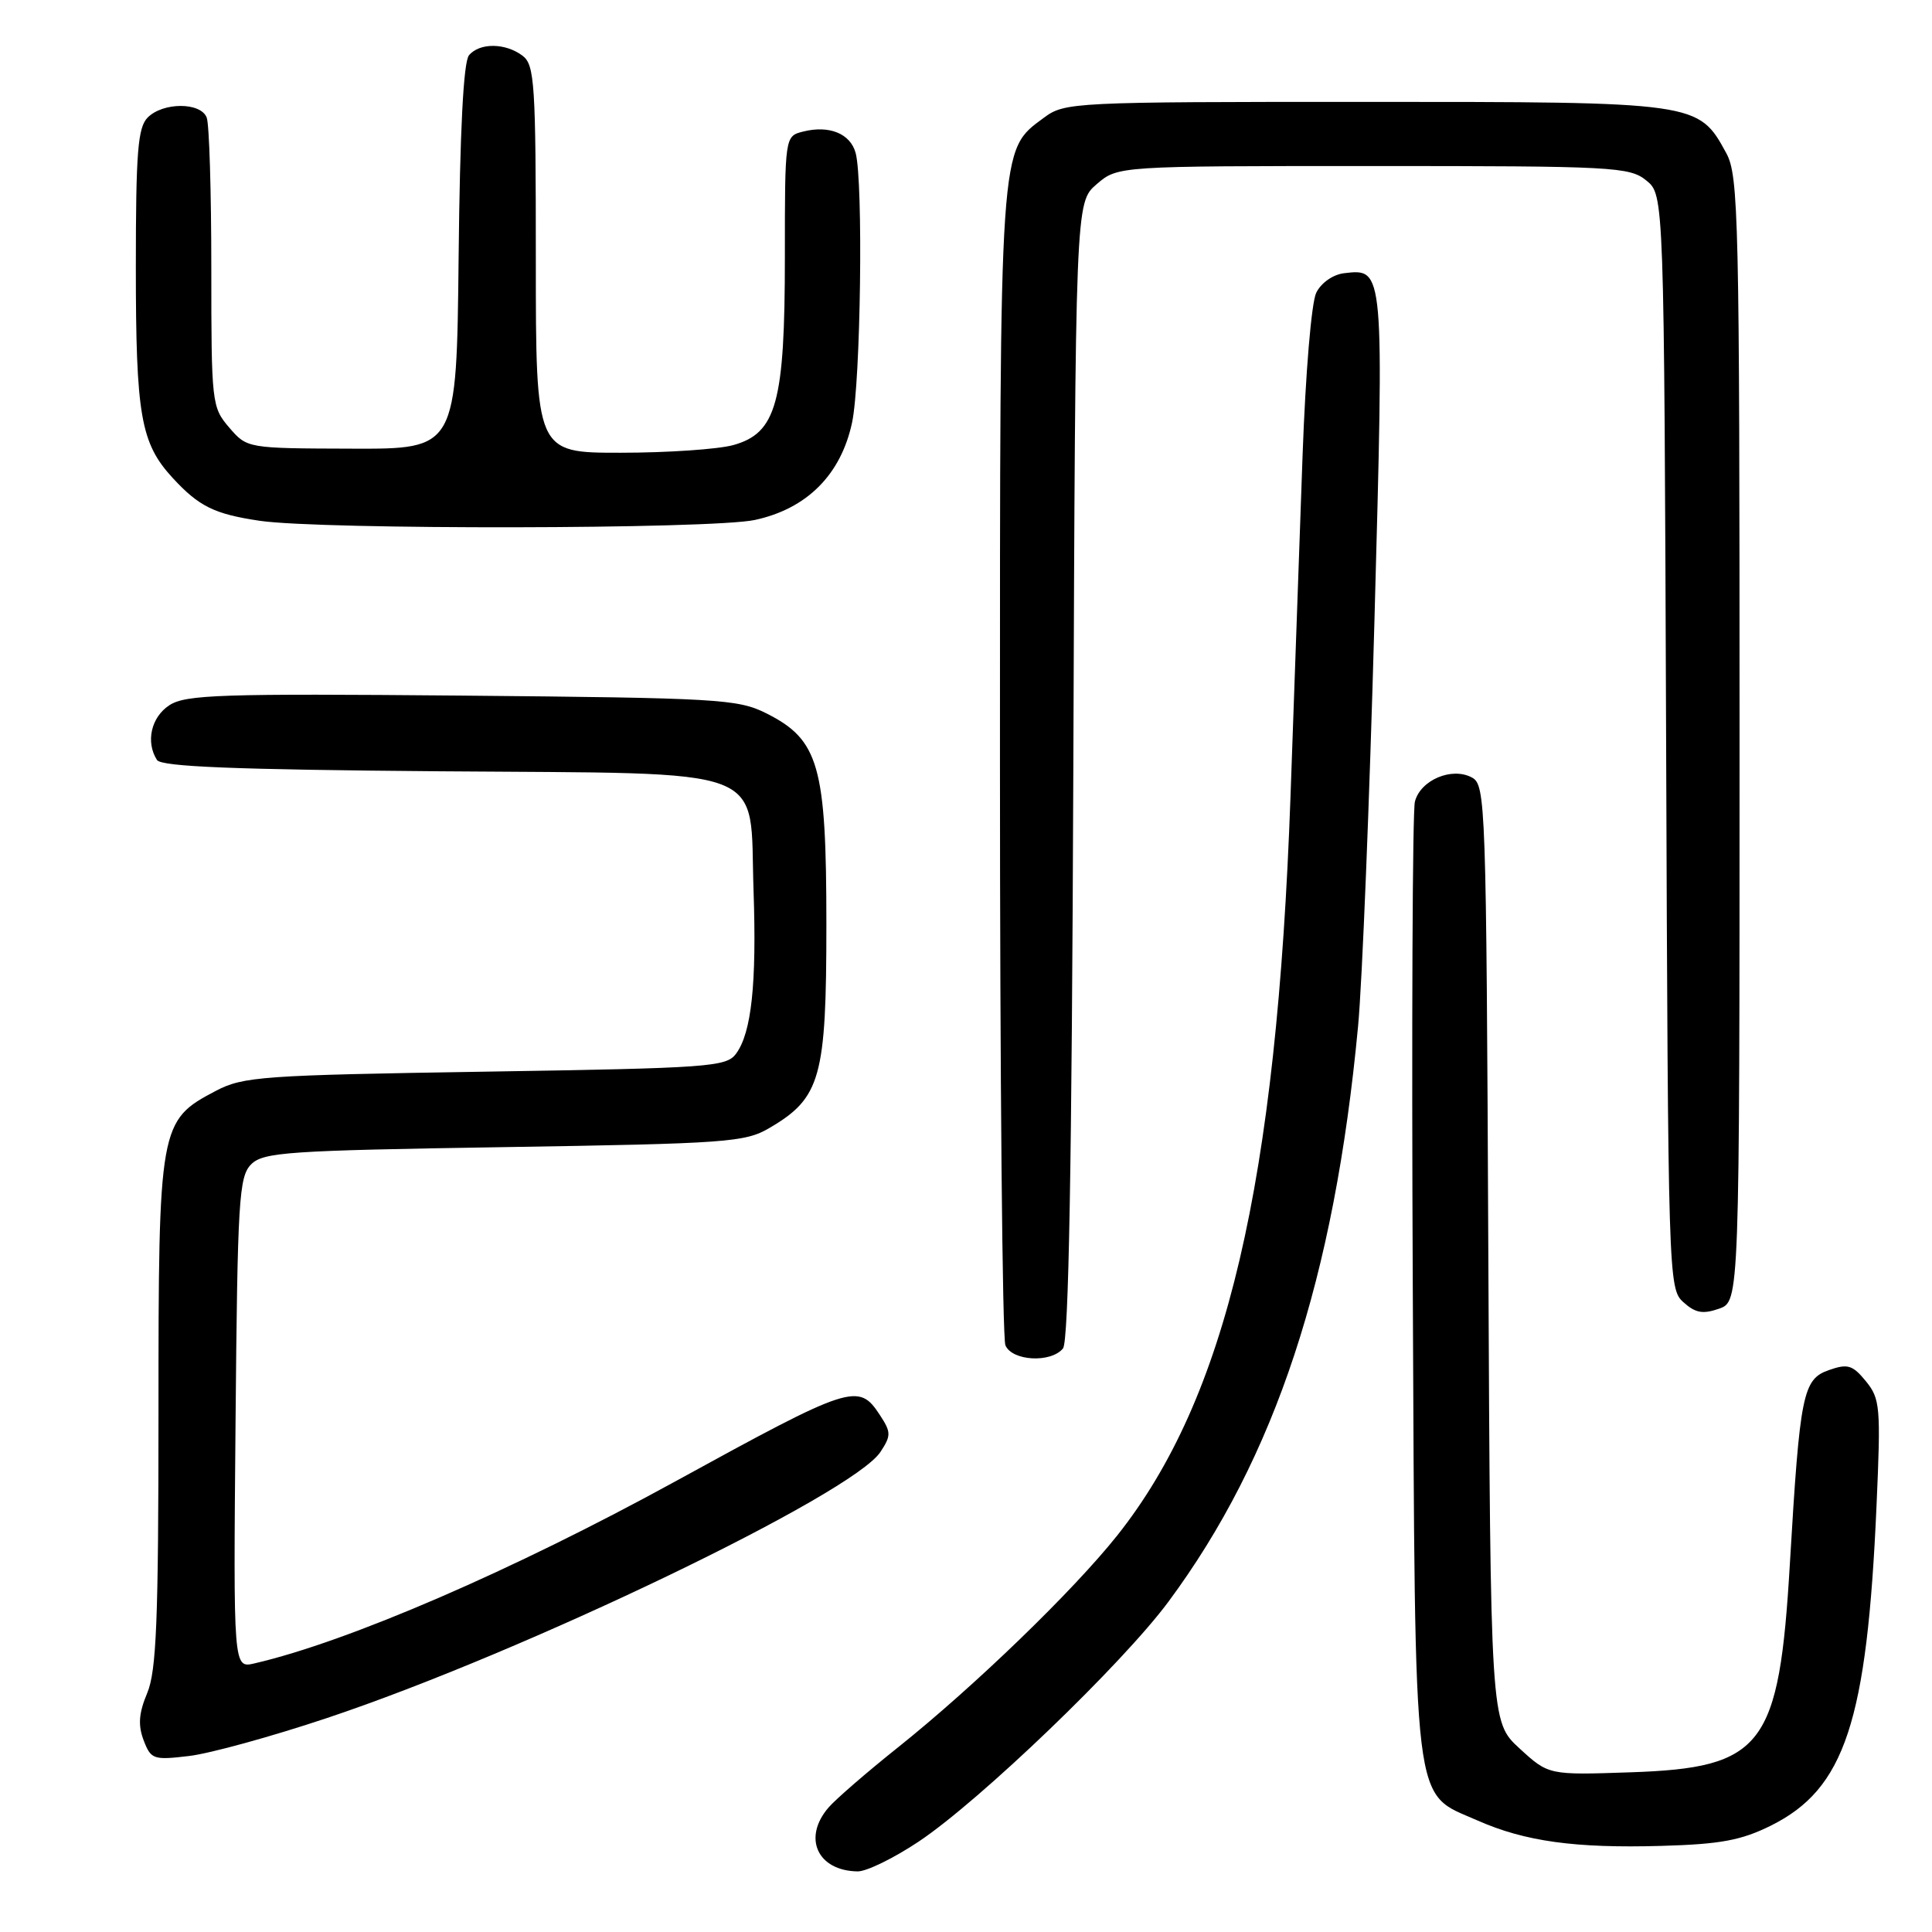 <?xml version="1.0" encoding="UTF-8" standalone="no"?>
<!DOCTYPE svg PUBLIC "-//W3C//DTD SVG 1.1//EN" "http://www.w3.org/Graphics/SVG/1.1/DTD/svg11.dtd" >
<svg xmlns="http://www.w3.org/2000/svg" xmlns:xlink="http://www.w3.org/1999/xlink" version="1.1" viewBox="0 0 256 256">
 <g >
 <path fill="currentColor"
d=" M 121.73 244.02 C 129.84 238.61 148.72 220.47 154.82 212.24 C 168.99 193.12 176.81 169.40 179.95 136.00 C 180.50 130.22 181.47 106.05 182.12 82.28 C 183.40 35.39 183.42 35.58 178.11 36.20 C 176.64 36.37 175.06 37.47 174.41 38.79 C 173.77 40.08 172.99 49.44 172.60 60.29 C 172.23 70.85 171.51 91.20 171.00 105.50 C 169.17 156.84 162.50 185.27 148.03 203.47 C 142.15 210.85 129.13 223.43 119.01 231.52 C 114.88 234.81 110.74 238.40 109.79 239.50 C 106.32 243.52 108.31 247.89 113.64 247.97 C 114.81 247.99 118.45 246.21 121.73 244.02 Z  M 234.64 241.91 C 244.46 237.03 247.39 228.16 248.65 199.50 C 249.23 186.41 249.13 185.34 247.24 183.02 C 245.48 180.87 244.83 180.67 242.35 181.54 C 238.88 182.75 238.50 184.65 237.17 207.16 C 235.74 231.48 233.64 234.24 216.05 234.84 C 205.20 235.21 205.20 235.21 201.35 231.68 C 197.50 228.15 197.50 228.15 197.21 166.09 C 196.94 106.32 196.86 103.99 195.03 103.02 C 192.37 101.59 188.20 103.37 187.48 106.23 C 187.16 107.50 187.04 136.43 187.20 170.52 C 187.54 241.10 187.09 237.38 195.77 241.22 C 202.06 244.00 208.71 244.92 220.14 244.59 C 227.95 244.37 230.71 243.86 234.64 241.91 Z  M 43.35 227.64 C 69.46 218.92 113.01 197.97 116.67 192.38 C 118.09 190.22 118.08 189.77 116.59 187.50 C 113.76 183.18 112.84 183.48 89.45 196.31 C 67.99 208.08 46.10 217.55 33.71 220.41 C 30.92 221.06 30.92 221.06 31.21 188.56 C 31.47 158.95 31.66 155.91 33.28 154.28 C 34.90 152.67 38.08 152.45 66.78 152.00 C 96.38 151.53 98.73 151.36 101.96 149.46 C 108.75 145.48 109.50 142.78 109.50 122.50 C 109.50 101.43 108.52 98.01 101.50 94.50 C 97.76 92.63 95.13 92.48 61.19 92.17 C 29.23 91.89 24.59 92.04 22.44 93.45 C 20.02 95.03 19.28 98.32 20.80 100.70 C 21.36 101.59 31.04 101.98 58.25 102.20 C 102.87 102.56 99.27 101.20 99.85 118.03 C 100.27 130.36 99.58 136.83 97.54 139.61 C 96.26 141.37 94.04 141.53 64.33 142.00 C 34.72 142.47 32.23 142.64 28.59 144.55 C 21.11 148.48 21.00 149.08 21.00 187.11 C 21.00 214.69 20.73 221.40 19.51 224.33 C 18.39 227.00 18.27 228.58 19.03 230.59 C 20.00 233.13 20.32 233.24 25.04 232.68 C 27.79 232.36 36.03 230.09 43.35 227.64 Z  M 140.85 178.68 C 141.61 177.77 142.02 154.64 142.22 102.10 C 142.50 26.83 142.50 26.83 145.31 24.41 C 148.11 22.00 148.11 22.00 181.94 22.00 C 213.77 22.00 215.92 22.11 218.14 23.91 C 220.50 25.82 220.50 25.82 220.77 98.27 C 221.03 169.41 221.07 170.76 223.05 172.54 C 224.64 173.98 225.63 174.16 227.78 173.41 C 230.50 172.45 230.50 172.45 230.50 97.98 C 230.50 28.66 230.38 23.28 228.73 20.27 C 225.04 13.51 224.96 13.50 180.82 13.50 C 142.11 13.50 141.08 13.55 138.32 15.60 C 132.39 20.00 132.50 18.38 132.50 101.00 C 132.50 142.53 132.82 177.29 133.22 178.25 C 134.08 180.34 139.23 180.64 140.85 178.68 Z  M 100.01 68.90 C 106.91 67.42 111.42 62.91 112.90 56.01 C 114.05 50.66 114.40 24.11 113.38 20.28 C 112.69 17.71 109.89 16.56 106.43 17.43 C 104.00 18.04 104.00 18.04 104.00 34.00 C 104.00 53.38 102.90 57.38 97.15 58.98 C 95.14 59.53 88.44 59.99 82.25 59.99 C 71.00 60.00 71.00 60.00 71.00 34.36 C 71.00 11.11 70.84 8.60 69.25 7.39 C 66.98 5.67 63.54 5.64 62.14 7.33 C 61.41 8.21 60.94 17.38 60.77 34.08 C 60.50 59.50 60.50 59.50 46.62 59.45 C 32.75 59.41 32.75 59.41 30.37 56.65 C 28.06 53.96 28.00 53.41 28.00 35.53 C 28.00 25.43 27.73 16.45 27.39 15.58 C 26.60 13.53 21.62 13.52 19.57 15.57 C 18.26 16.89 18.00 20.14 18.00 35.42 C 18.00 55.07 18.64 58.73 22.89 63.34 C 26.38 67.12 28.41 68.12 34.43 69.01 C 42.65 70.21 94.28 70.13 100.01 68.90 Z "/>
</g>
</svg>